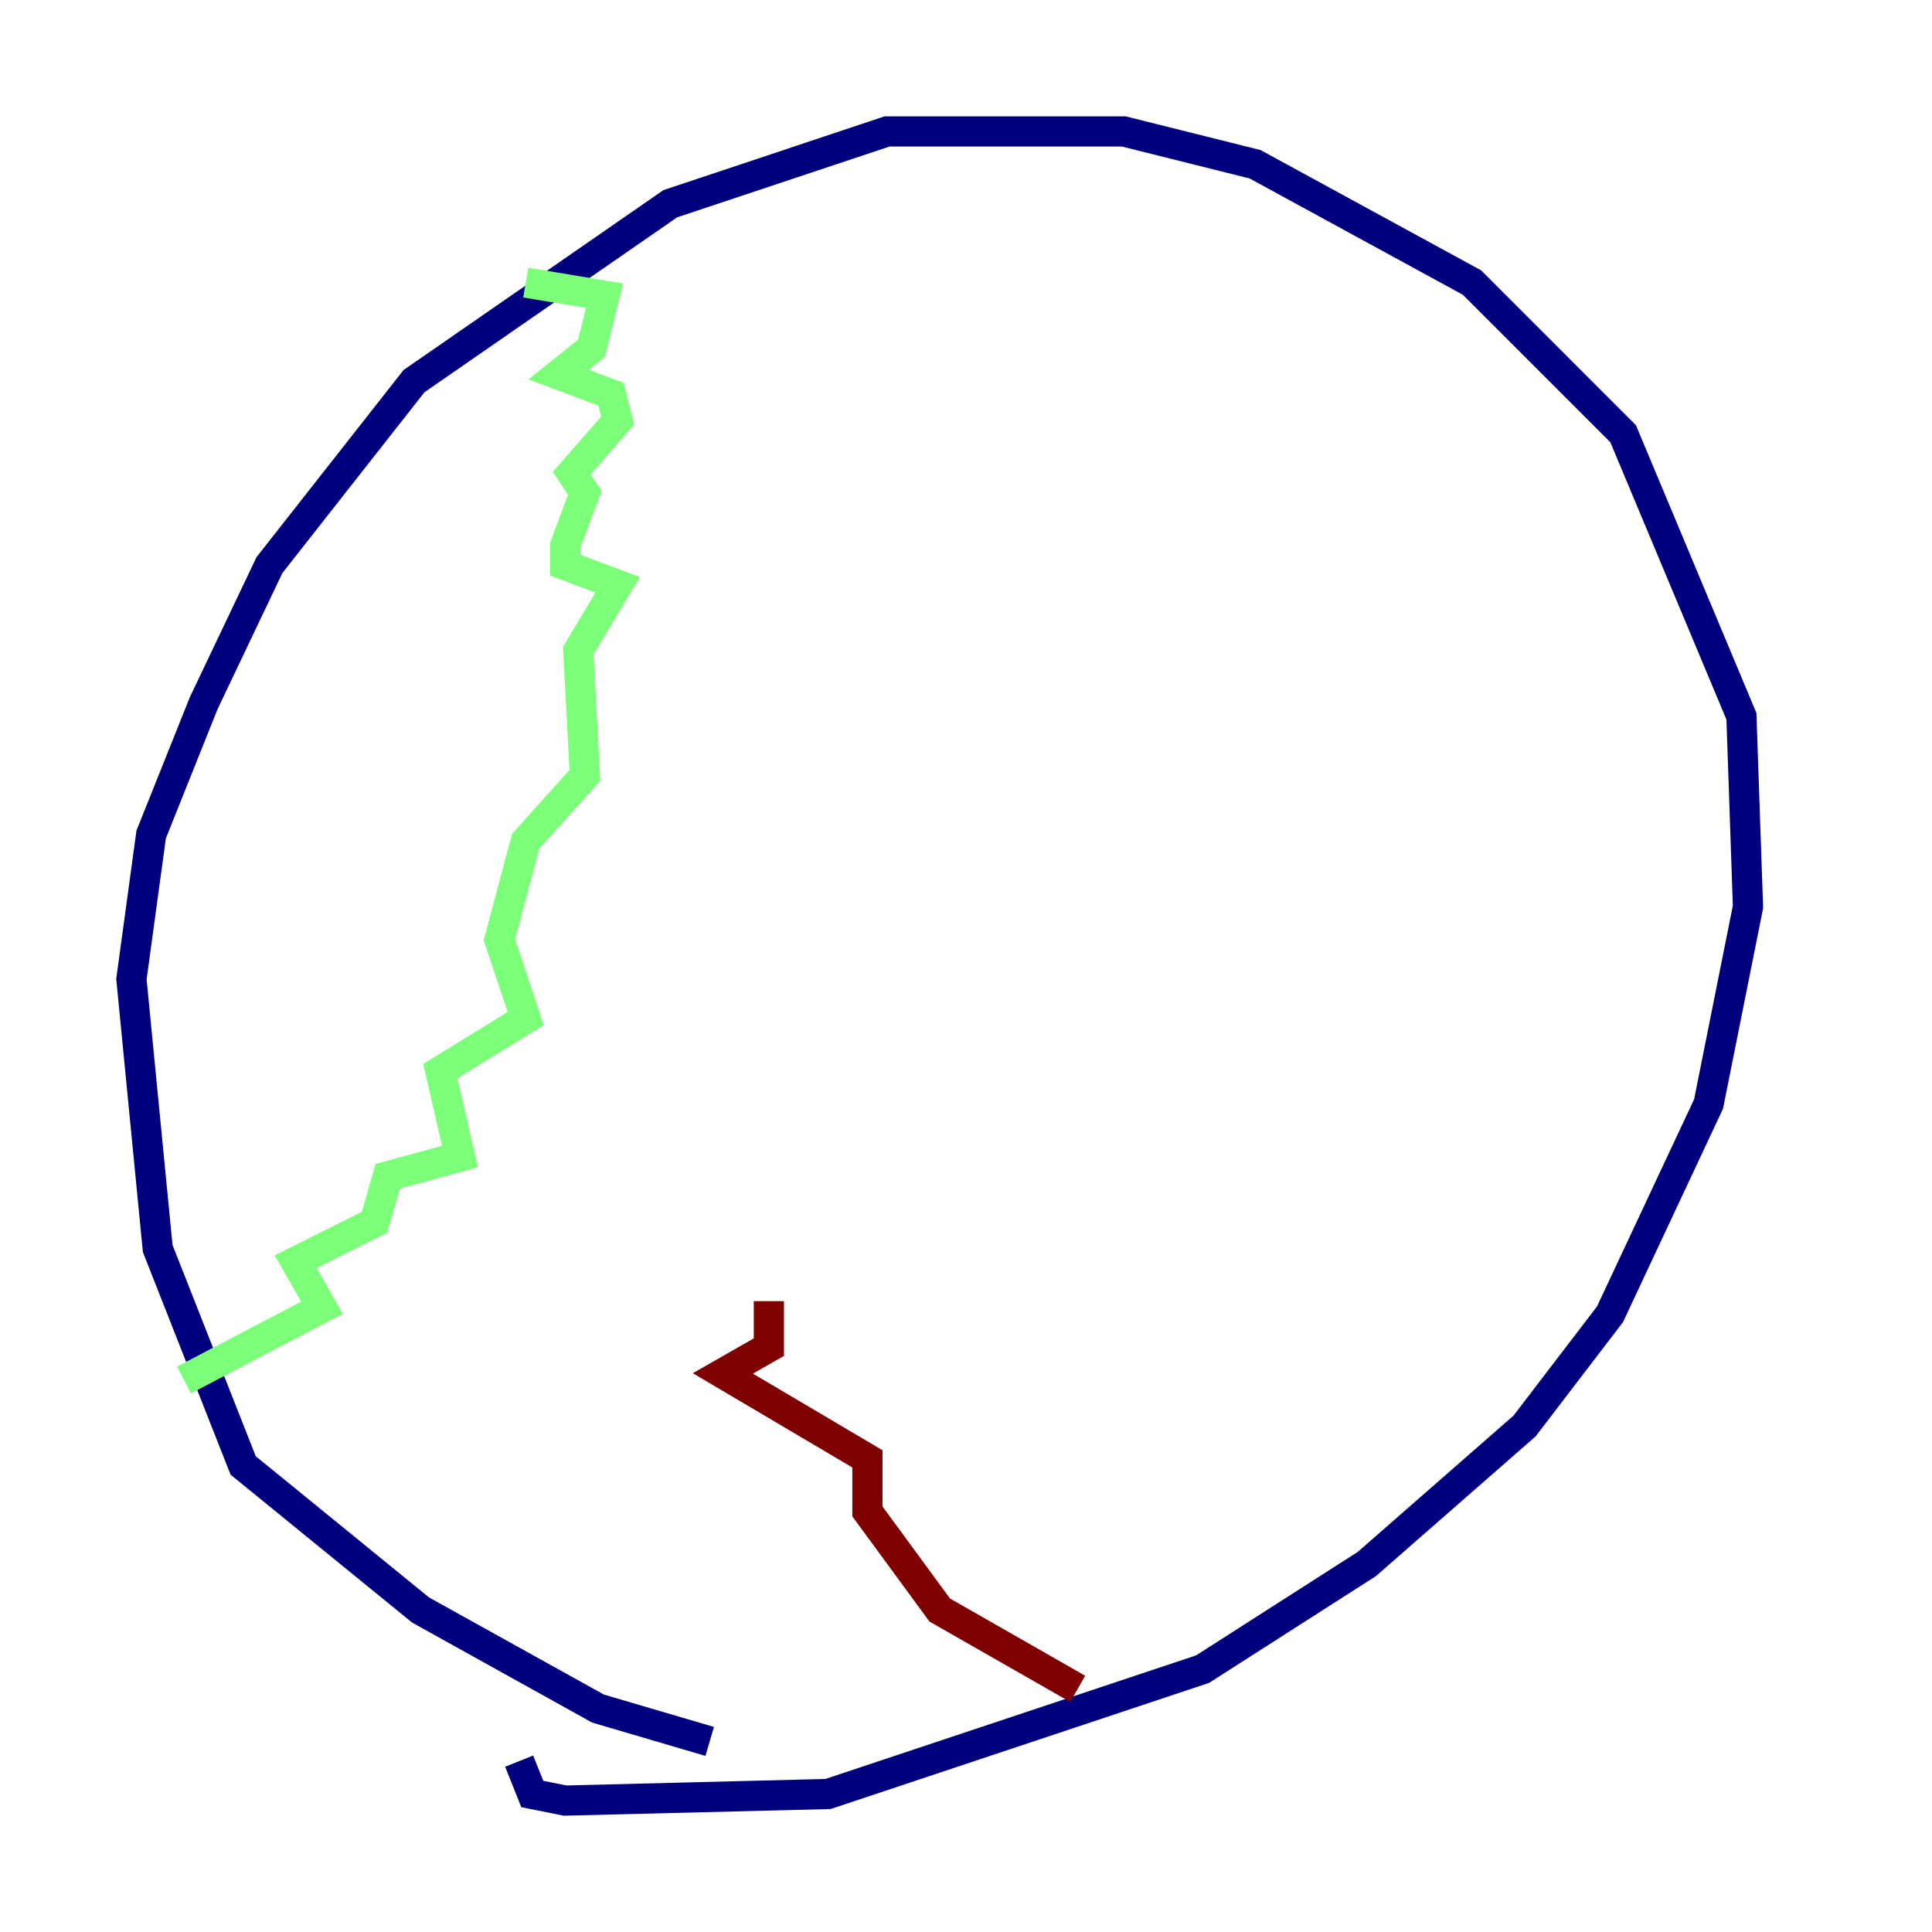 <?xml version="1.0" encoding="utf-8" ?>
<svg baseProfile="tiny" height="128" version="1.2" viewBox="0,0,128,128" width="128" xmlns="http://www.w3.org/2000/svg" xmlns:ev="http://www.w3.org/2001/xml-events" xmlns:xlink="http://www.w3.org/1999/xlink"><defs /><polyline fill="none" points="47.02,115.374 39.619,113.197 27.864,106.667 16.109,97.088 10.449,82.721 8.707,64.871 10.014,55.292 13.497,46.585 17.85,37.442 27.429,25.252 44.408,13.497 58.776,8.707 74.449,8.707 83.156,10.884 97.524,18.721 107.537,28.735 115.374,47.456 115.809,60.082 113.197,73.143 106.667,87.075 101.007,94.476 90.558,103.619 79.674,110.585 54.857,118.857 37.442,119.293 35.265,118.857 34.395,116.68" stroke="#00007f" stroke-width="2" /><polyline fill="none" points="34.83,18.721 40.054,19.592 39.184,23.075 37.007,24.816 40.49,26.122 40.925,27.864 37.878,31.347 38.748,32.653 37.442,36.136 37.442,37.442 40.925,38.748 38.313,43.102 38.748,51.374 34.83,55.728 33.088,62.258 34.83,67.483 29.17,70.966 30.476,76.626 25.687,77.932 24.816,80.98 19.592,83.592 21.333,86.639 12.191,91.429" stroke="#7cff79" stroke-width="2" /><polyline fill="none" points="71.401,111.891 62.258,106.667 57.469,100.136 57.469,96.653 47.891,90.993 50.939,89.252 50.939,86.204" stroke="#7f0000" stroke-width="2" /></svg>